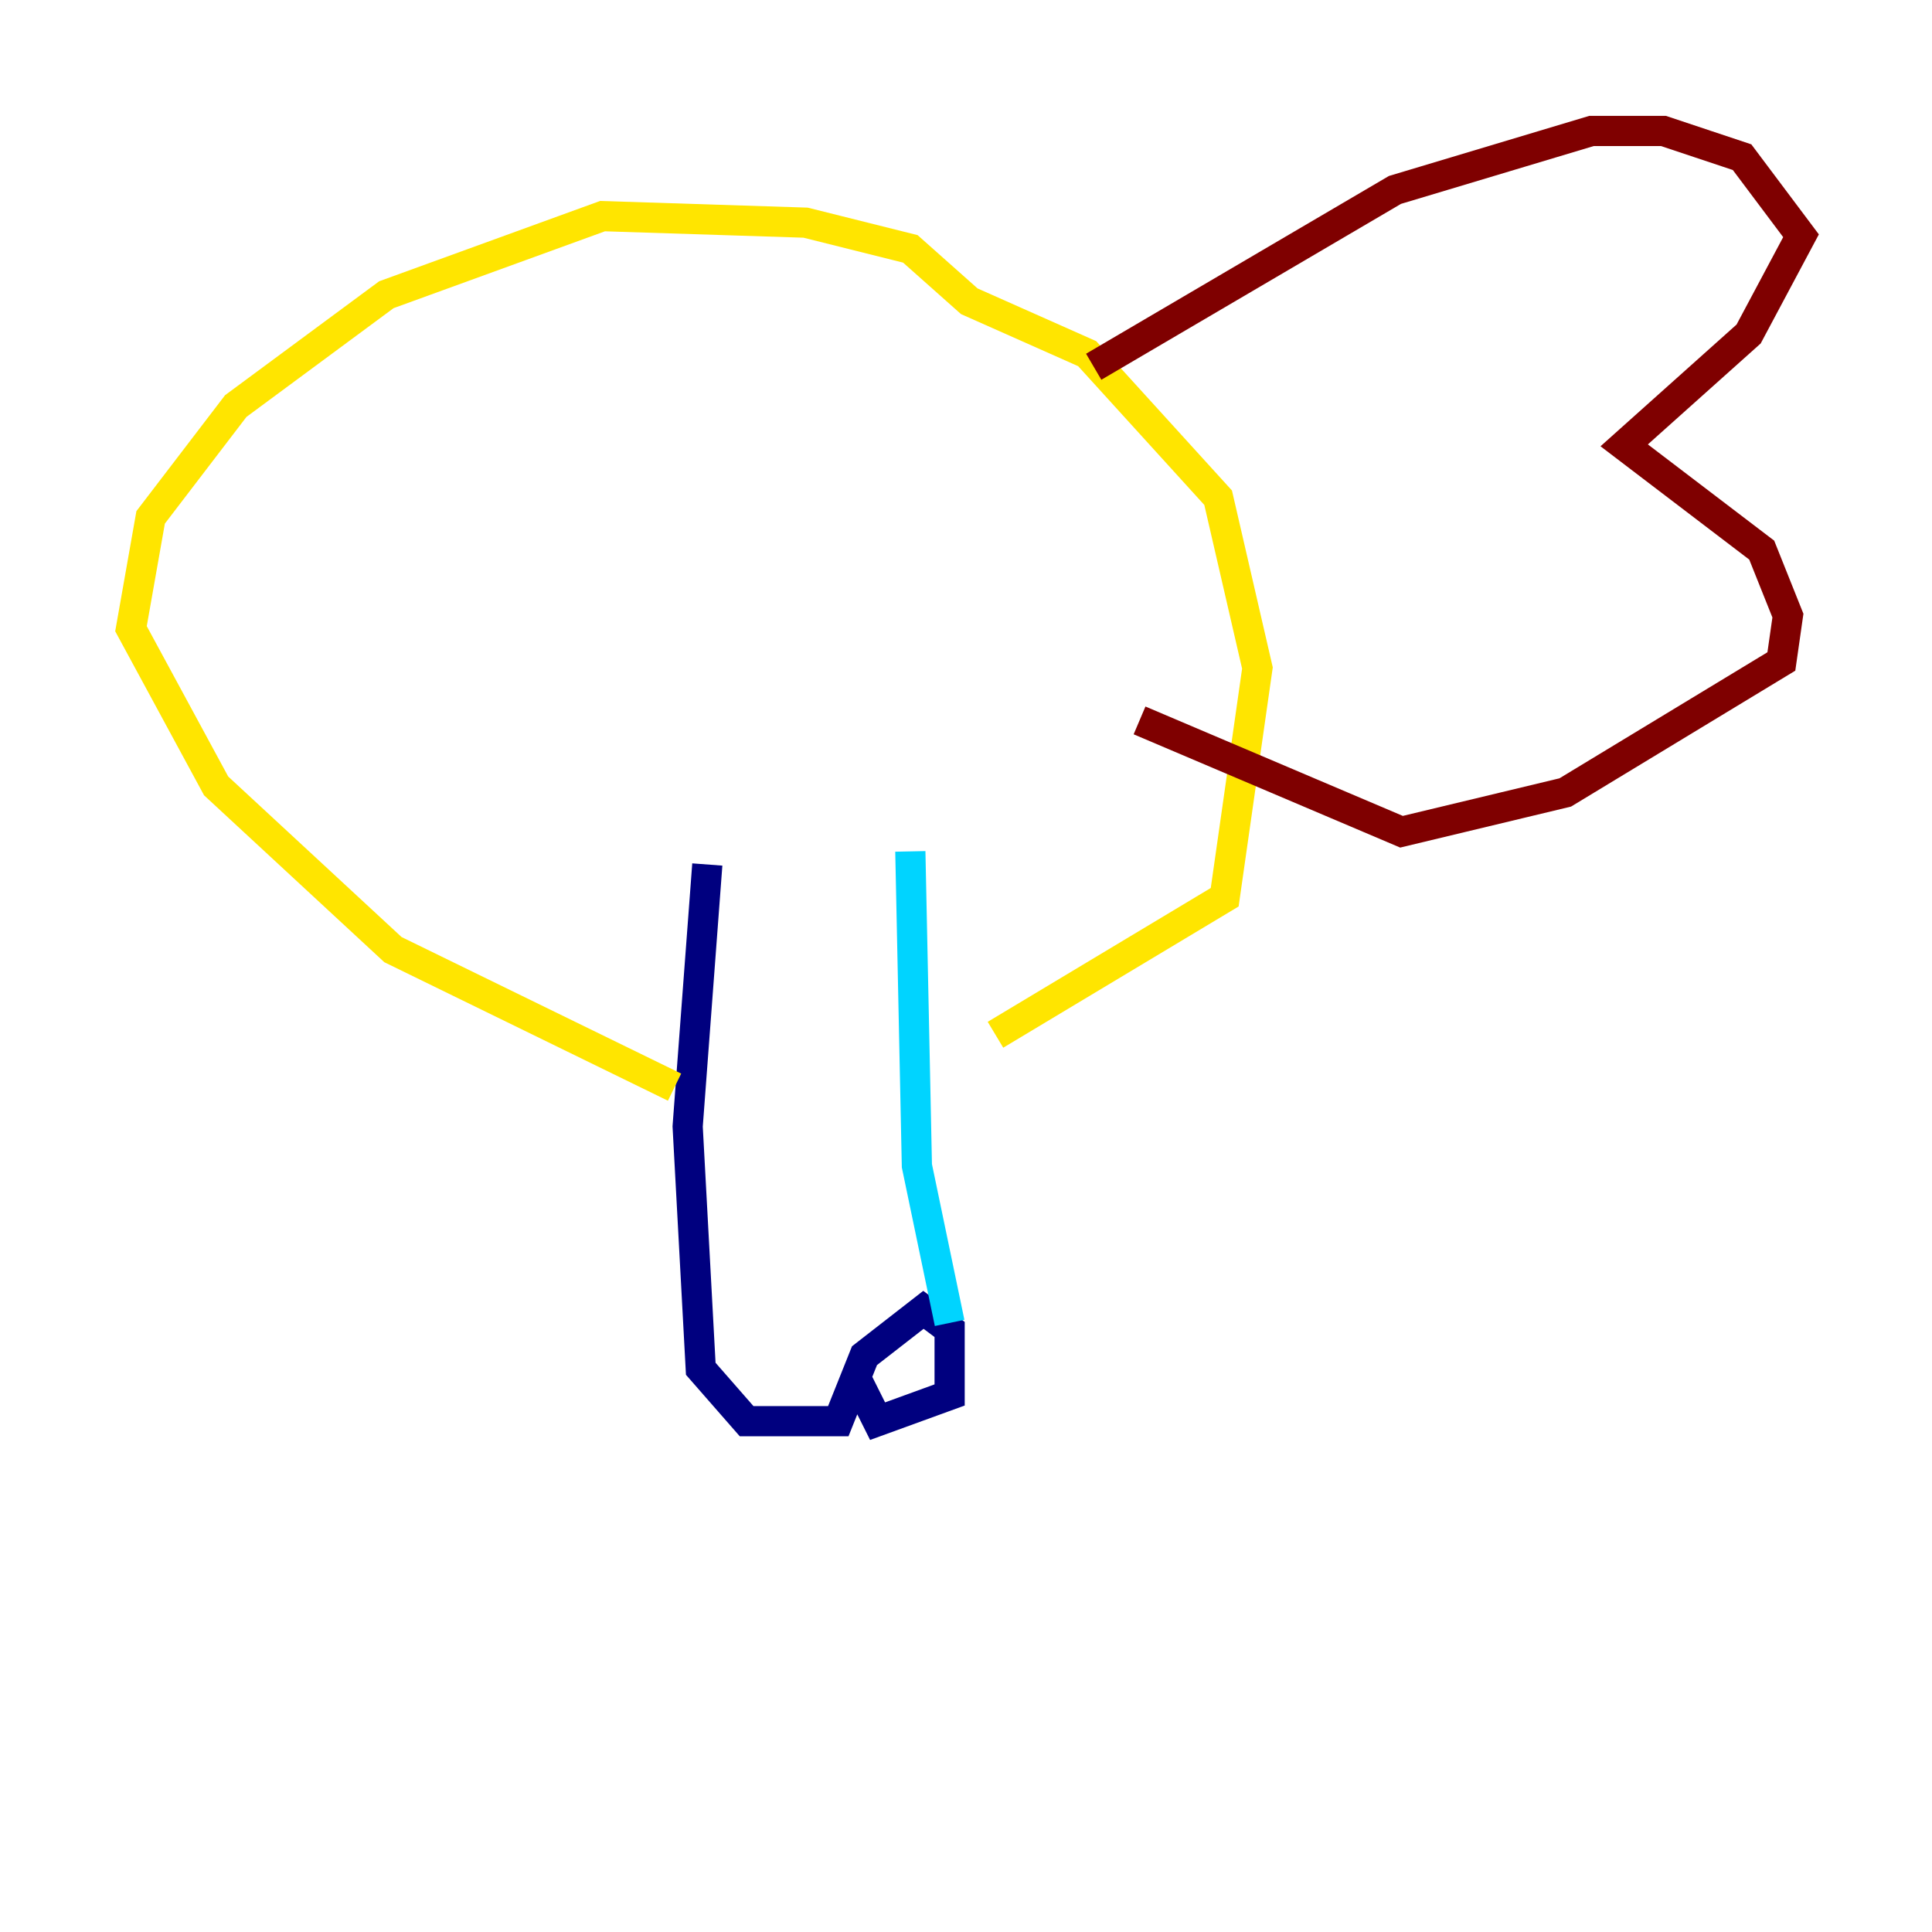 <?xml version="1.0" encoding="utf-8" ?>
<svg baseProfile="tiny" height="128" version="1.2" viewBox="0,0,128,128" width="128" xmlns="http://www.w3.org/2000/svg" xmlns:ev="http://www.w3.org/2001/xml-events" xmlns:xlink="http://www.w3.org/1999/xlink"><defs /><polyline fill="none" points="46.861,57.275 45.559,74.63 46.427,90.685 49.464,94.156 55.539,94.156 57.275,89.817 61.18,86.78 62.915,88.081 62.915,92.42 58.142,94.156 56.841,91.552" stroke="#00007f" stroke-width="2" /><polyline fill="none" points="62.915,87.647 60.746,77.234 60.312,56.407" stroke="#00d4ff" stroke-width="2" /><polyline fill="none" points="44.691,72.027 26.034,62.915 14.319,52.068 8.678,41.654 9.98,34.278 15.62,26.902 25.6,19.525 39.919,14.319 53.37,14.752 60.312,16.488 64.217,19.959 72.027,23.43 80.705,32.976 83.308,44.258 81.139,59.444 65.953,68.556" stroke="#ffe500" stroke-width="2" /><polyline fill="none" points="72.461,24.298 92.42,12.583 105.437,8.678 110.21,8.678 115.417,10.414 119.322,15.62 115.851,22.129 107.607,29.505 116.719,36.447 118.454,40.786 118.02,43.824 103.702,52.502 92.854,55.105 75.498,47.729" stroke="#7f0000" stroke-width="2" /></svg>